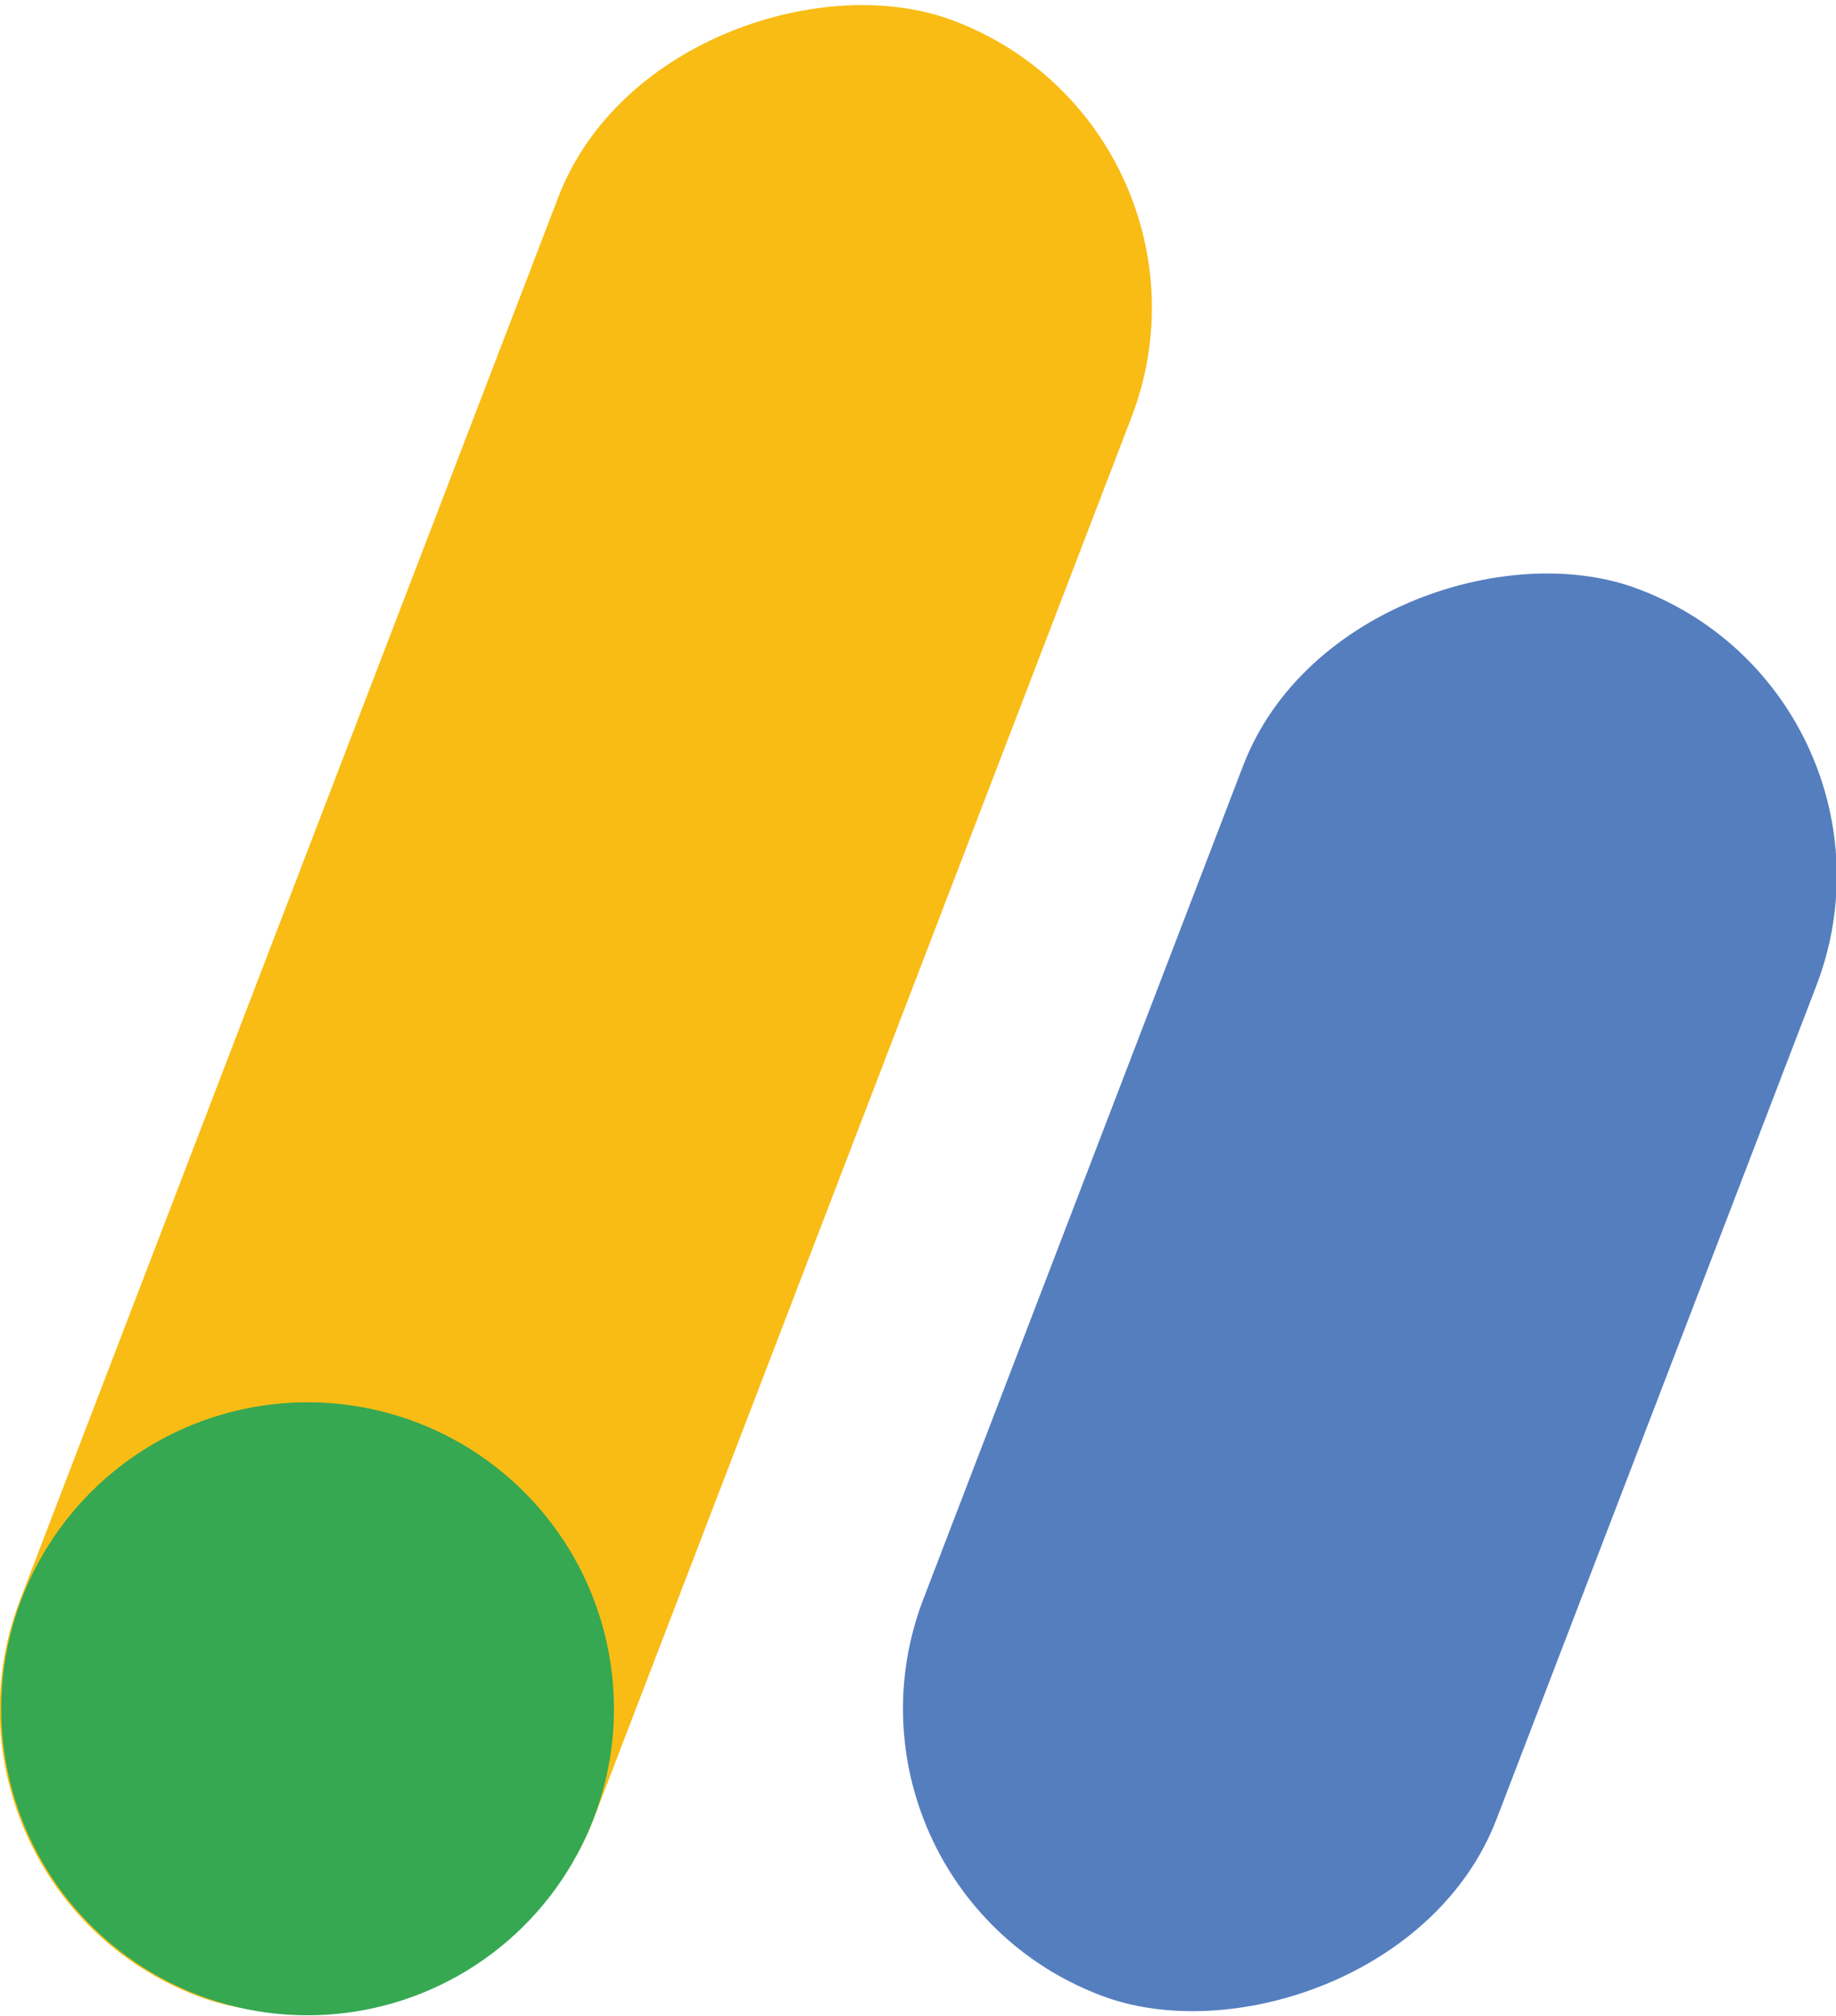 <svg id="Layer_1" data-name="Layer 1" xmlns="http://www.w3.org/2000/svg" viewBox="0 0 15.7 17.23"><title>00028</title><rect x="4.17" y="13.26" width="18.08" height="5.25" rx="2.62" ry="2.62" transform="translate(-14.64 15.26) rotate(-69)" style="fill:#f9bc15"/><rect x="13.56" y="15.69" width="12.87" height="5.25" rx="2.62" ry="2.62" transform="translate(-12.55 23.15) rotate(-69)" style="fill:#557ebf"/><circle cx="10.92" cy="21.88" r="2.62" transform="translate(-21.71 16.96) rotate(-69)" style="fill:#36a852"/></svg>